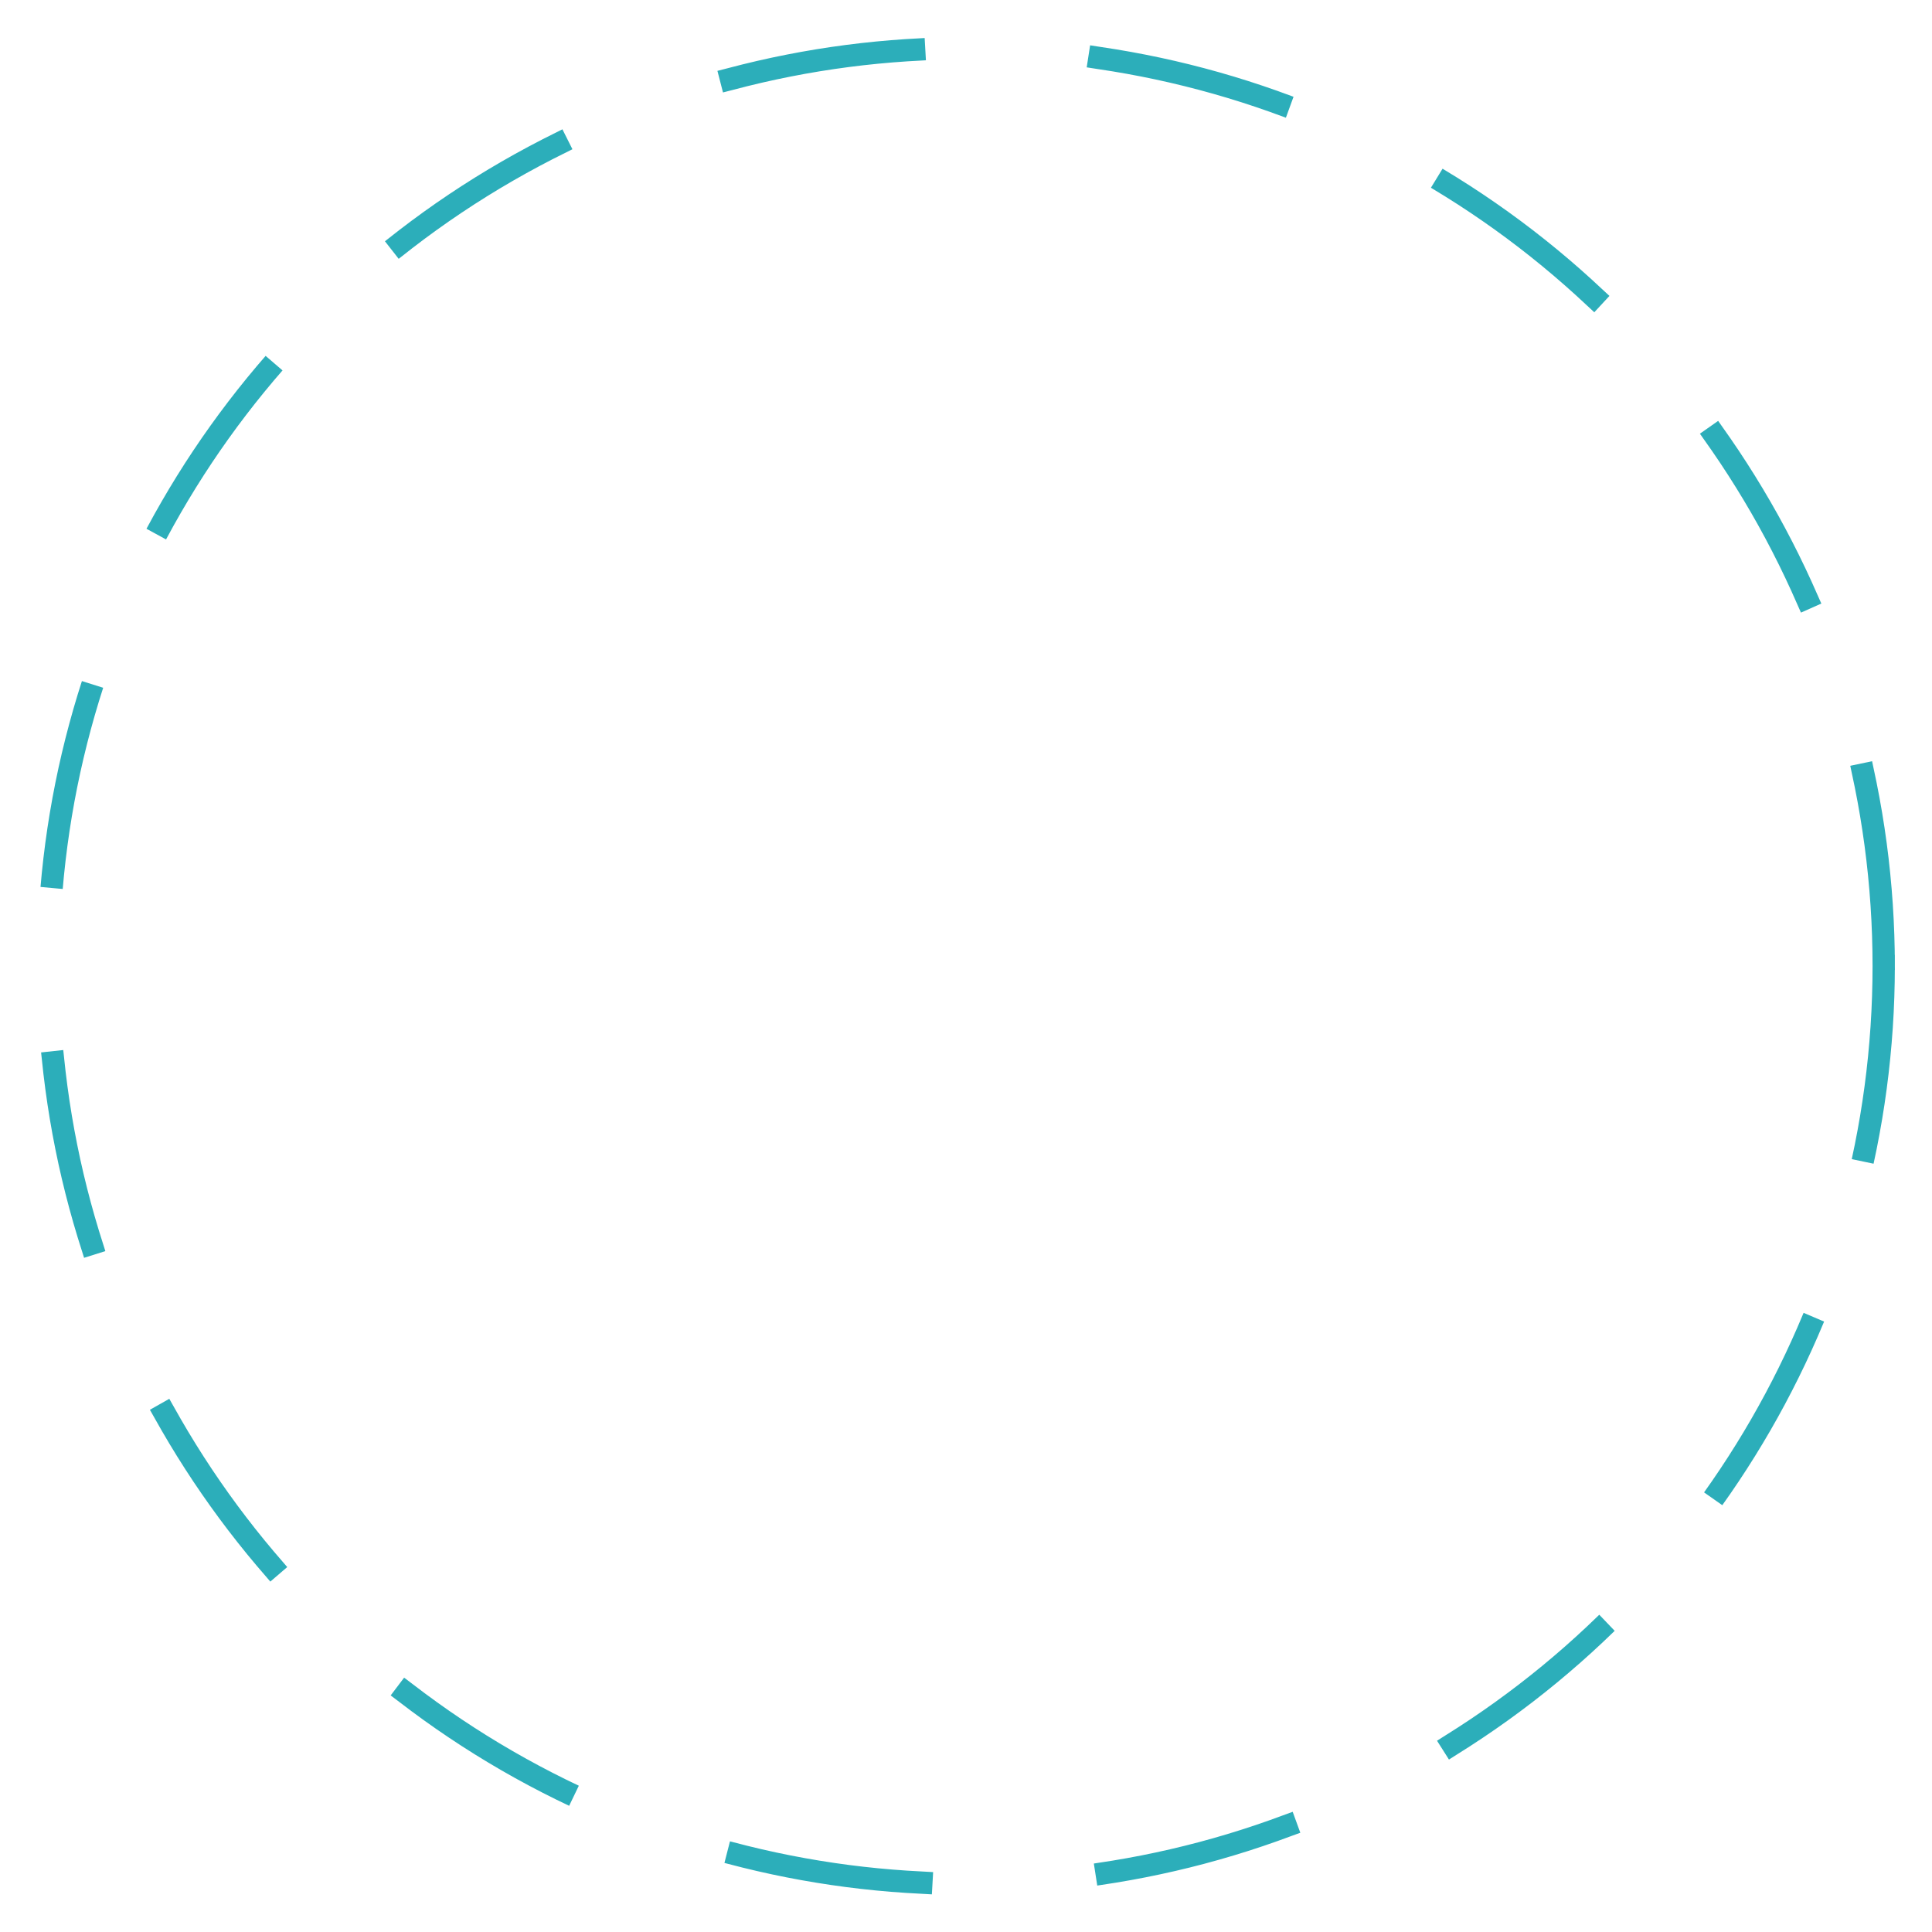 <svg width="400" height="400" viewBox="0 0 520 520" fill="none" xmlns="http://www.w3.org/2000/svg">
<circle cx="260" cy="260" r="247" stroke="#2CAEBA" stroke-width="6" stroke-linecap="square" stroke-dasharray="50 50"/>
</svg>
